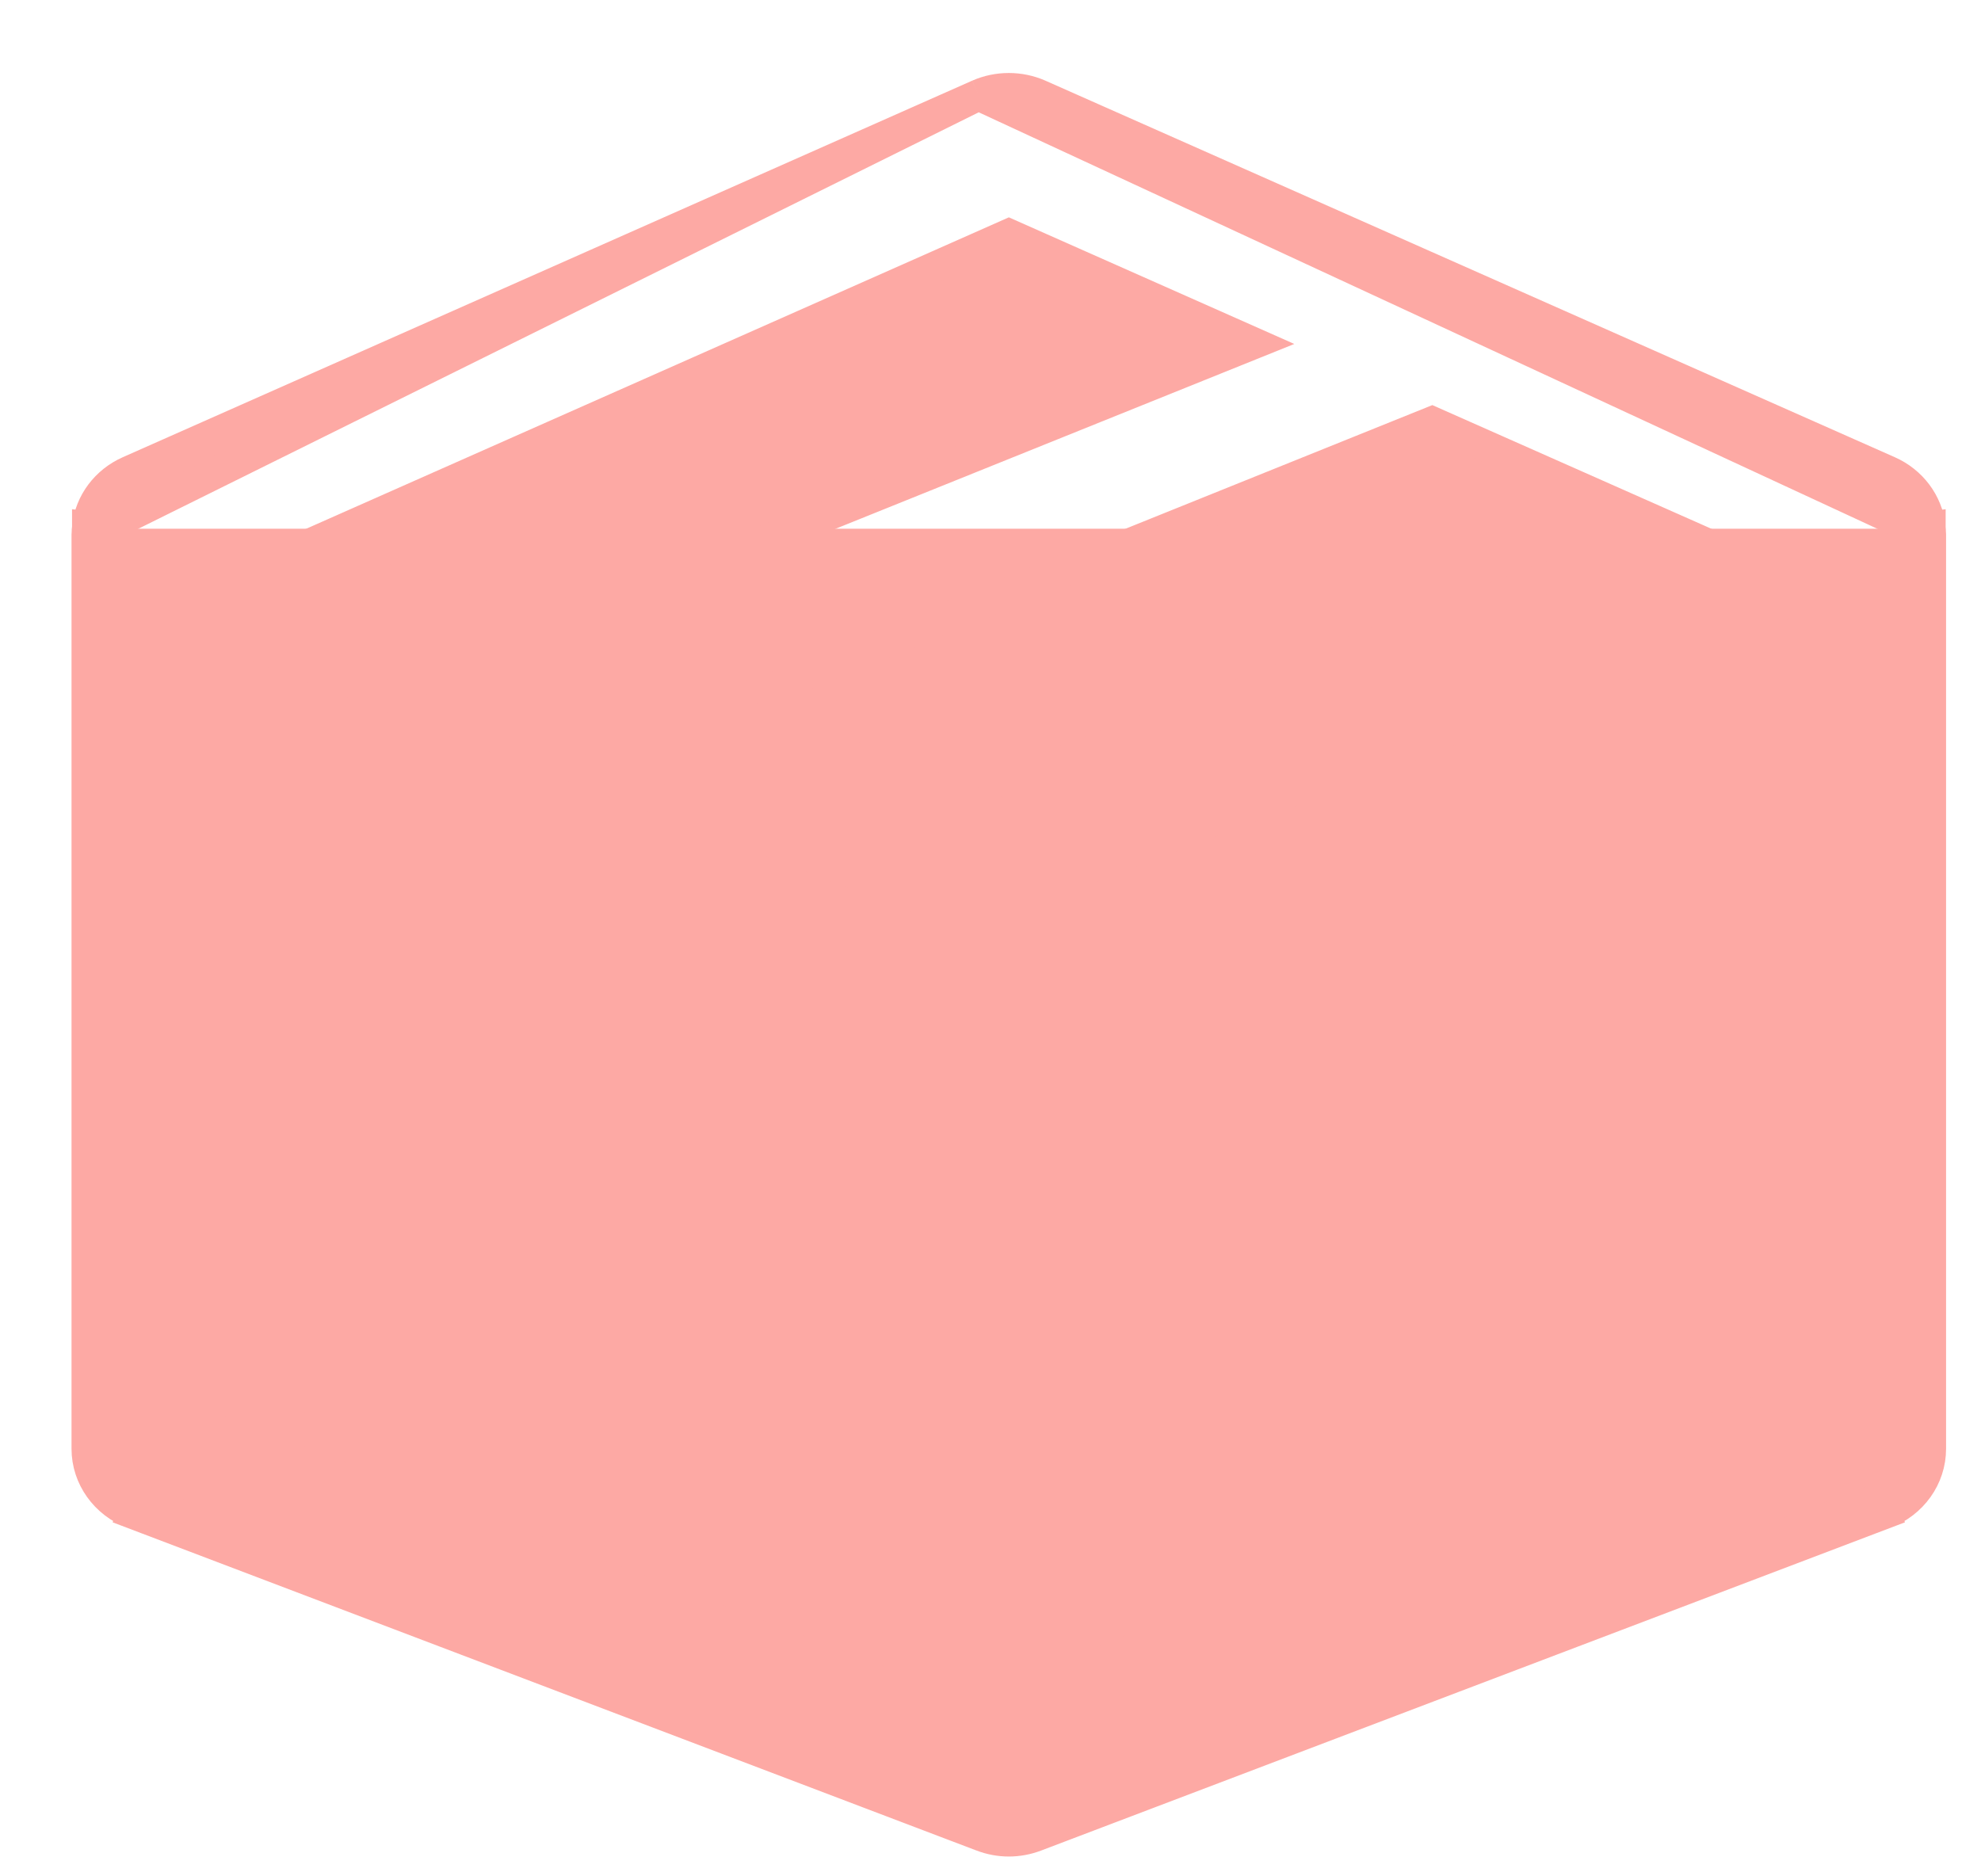 <svg width="19" height="18" viewBox="0 0 19 18" fill="none" xmlns="http://www.w3.org/2000/svg">
<path d="M9.385 0.911L9.385 0.911L1.239 4.523C1.019 4.62 0.867 4.822 0.841 5.055M9.385 0.911L0.99 5.072M9.385 0.911C9.569 0.83 9.782 0.83 9.966 0.911L9.966 0.911L18.112 4.523L18.112 4.523C18.332 4.62 18.484 4.822 18.511 5.055M9.385 0.911L18.361 5.072M0.841 5.055L0.99 5.072M0.841 5.055C0.841 5.054 0.841 5.054 0.841 5.054L0.99 5.072M0.841 5.055C0.84 5.062 0.839 5.08 0.838 5.089L0.838 5.091L0.838 5.093C0.837 5.102 0.836 5.121 0.836 5.127V13.898C0.836 14.175 1.014 14.418 1.274 14.517L1.327 14.378L1.274 14.517L9.421 17.613M0.99 5.072C0.989 5.075 0.986 5.125 0.986 5.127V13.898C0.986 14.109 1.121 14.299 1.328 14.377L9.474 17.473C9.539 17.497 9.607 17.51 9.676 17.51C9.744 17.51 9.813 17.497 9.877 17.473L18.023 14.377C18.23 14.299 18.365 14.109 18.365 13.898V5.127C18.365 5.125 18.362 5.075 18.361 5.072M9.421 17.613L9.474 17.473L9.421 17.613L9.421 17.613ZM9.421 17.613C9.503 17.644 9.589 17.66 9.676 17.66C9.762 17.66 9.849 17.644 9.931 17.613L18.077 14.517L18.024 14.378L18.077 14.517C18.338 14.418 18.515 14.175 18.515 13.898V5.127C18.515 5.121 18.514 5.103 18.513 5.093L18.513 5.091L18.513 5.089C18.512 5.08 18.511 5.062 18.511 5.055M18.511 5.055L18.361 5.072M18.511 5.055C18.511 5.054 18.511 5.054 18.511 5.054L18.361 5.072M12.029 3.293L9.676 2.249L3.29 5.08L5.505 5.922L12.029 3.293ZM16.061 5.08L13.735 4.049L7.349 6.623L9.676 7.507L16.061 5.08ZM17.129 13.445V6.107L10.369 8.676V16.014L17.129 13.445ZM2.222 13.445L8.983 16.014V8.676L2.222 6.107V13.445Z" fill="#FDA9A4" stroke="#FDA9A4" stroke-width="0.3"/>
</svg>
